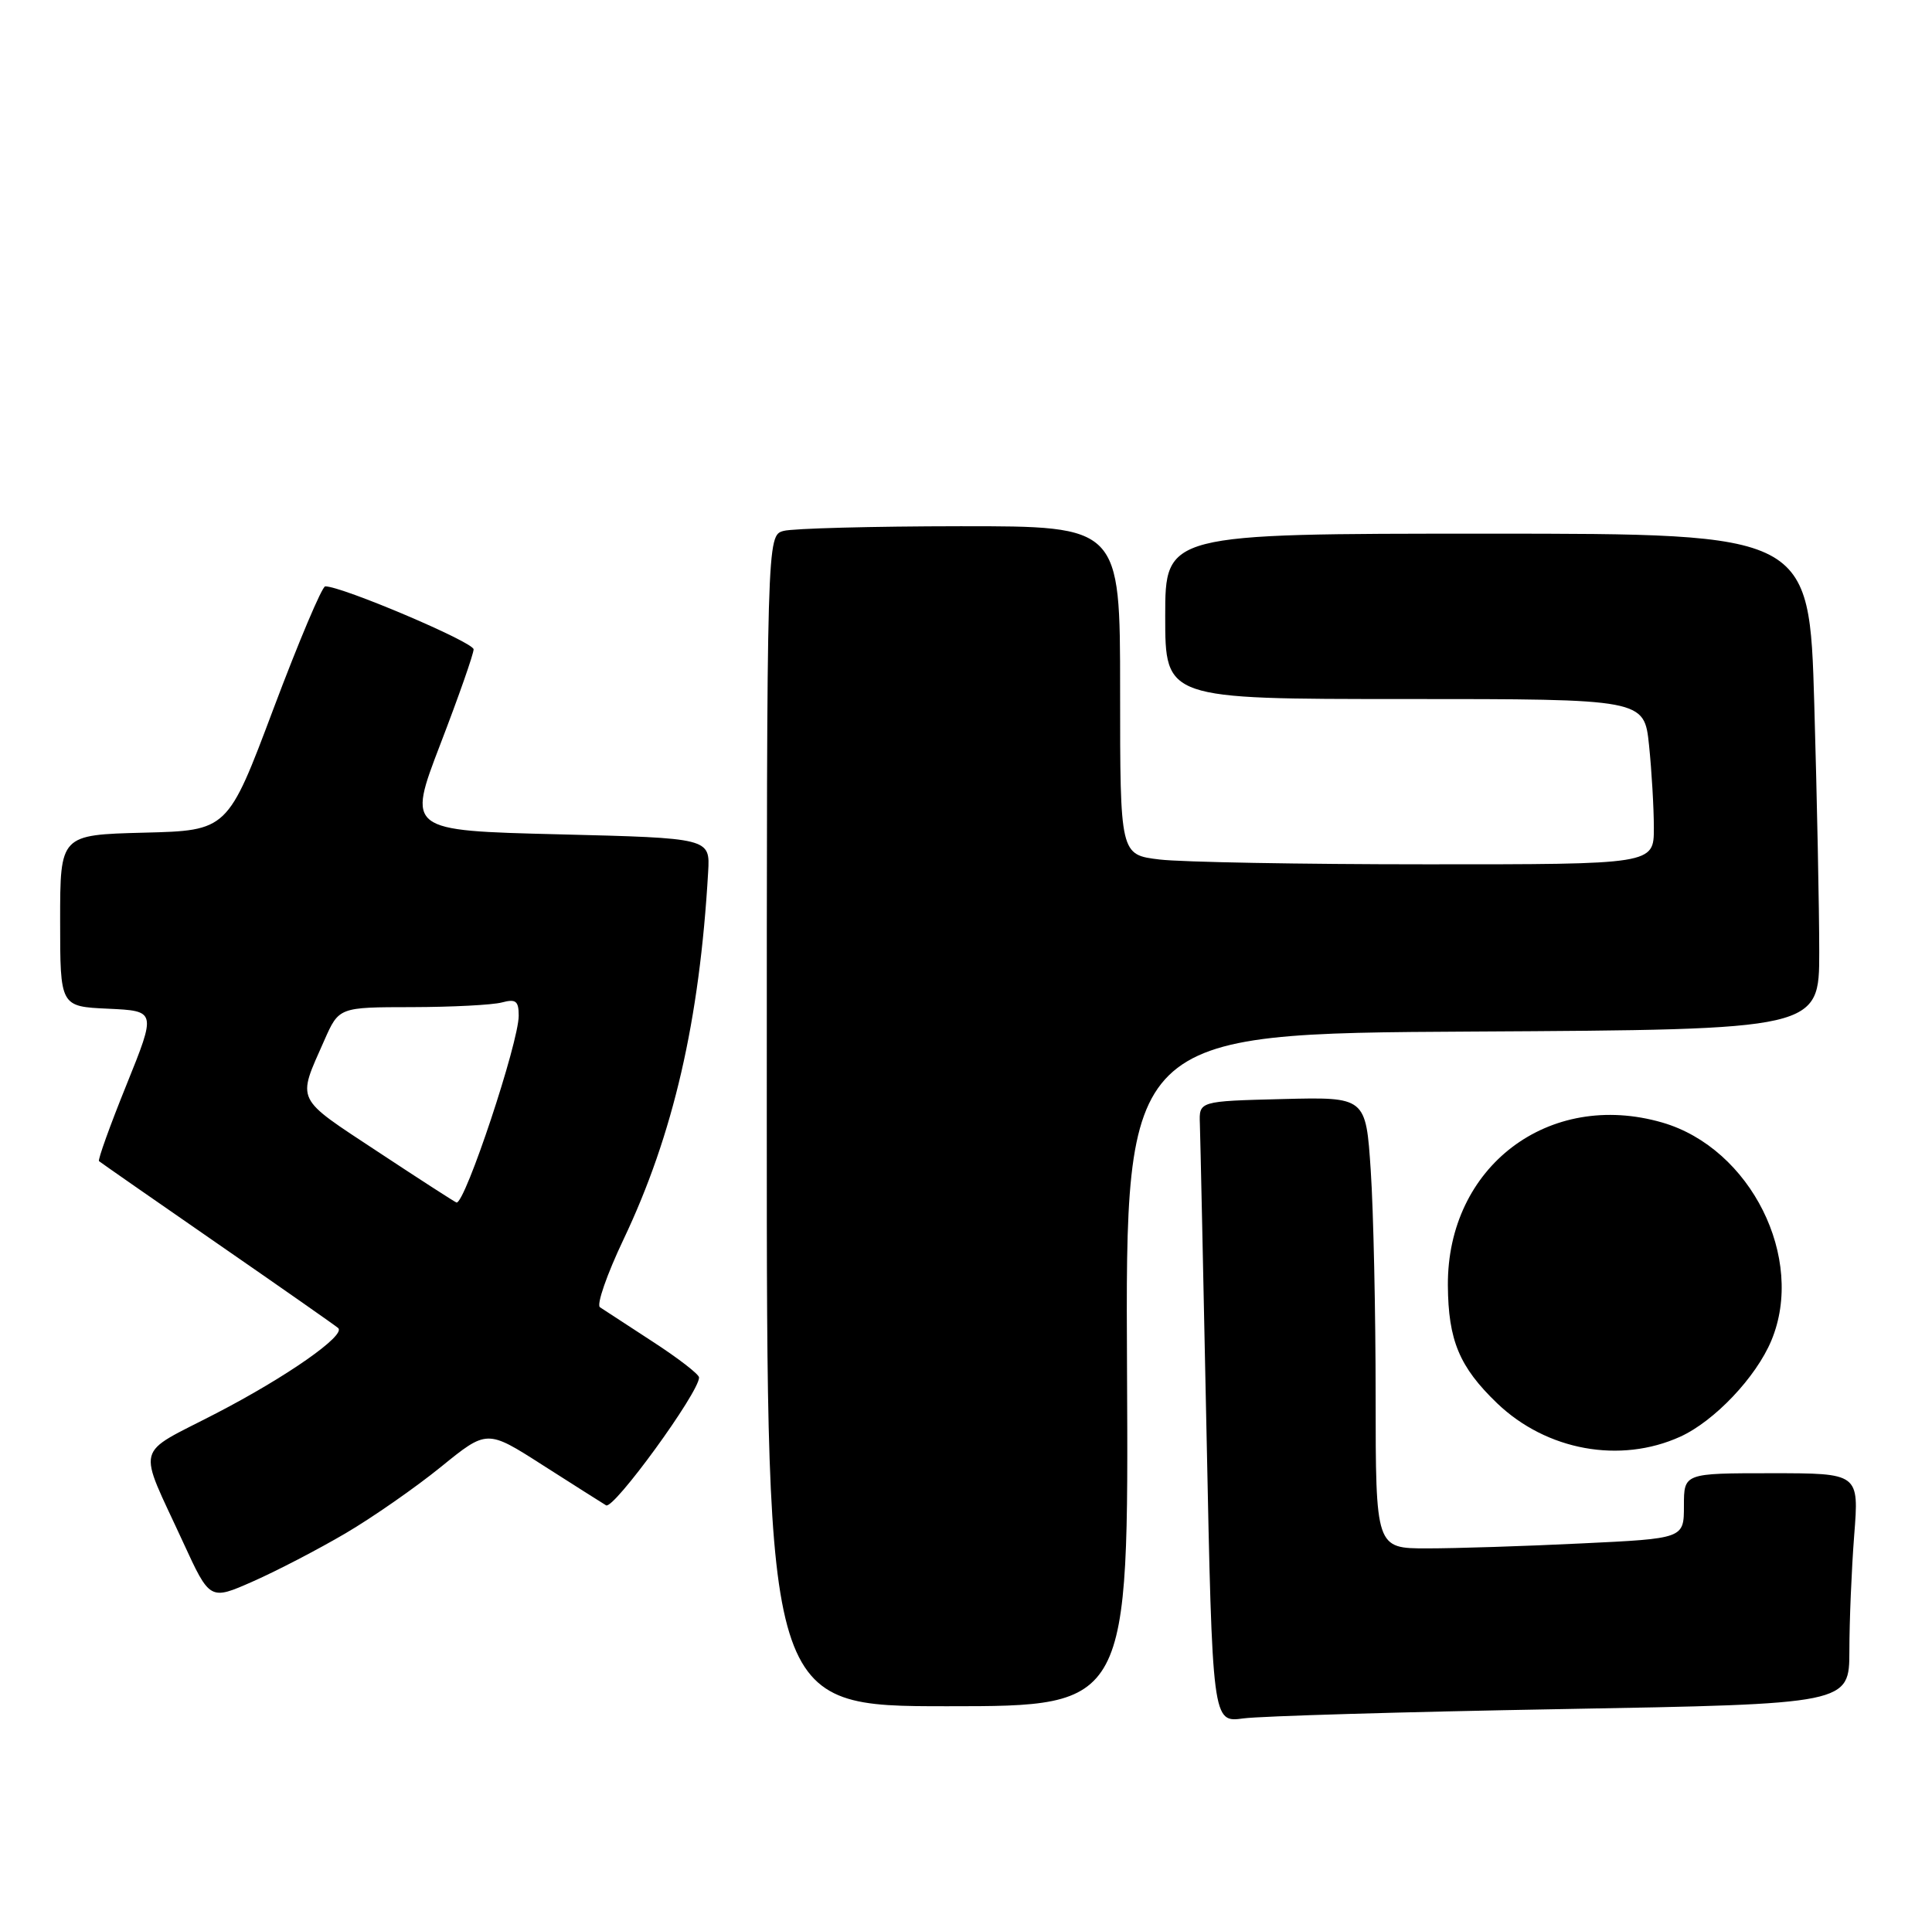 <?xml version="1.0" encoding="UTF-8" standalone="no"?>
<!DOCTYPE svg PUBLIC "-//W3C//DTD SVG 1.1//EN" "http://www.w3.org/Graphics/SVG/1.1/DTD/svg11.dtd" >
<svg xmlns="http://www.w3.org/2000/svg" xmlns:xlink="http://www.w3.org/1999/xlink" version="1.1" viewBox="0 0 257 256">
 <g >
 <path fill="currentColor"
d=" M 207.75 227.38 C 246.00 226.70 246.00 226.70 246.01 219.60 C 246.01 215.69 246.30 208.79 246.65 204.25 C 247.30 196.00 247.30 196.00 235.65 196.00 C 224.00 196.00 224.00 196.00 224.00 200.34 C 224.00 204.69 224.00 204.69 210.34 205.34 C 202.83 205.71 193.60 206.00 189.84 206.00 C 183.00 206.00 183.00 206.00 182.99 185.75 C 182.99 174.61 182.70 161.10 182.34 155.72 C 181.69 145.94 181.69 145.94 170.60 146.22 C 159.50 146.50 159.50 146.50 159.61 149.50 C 159.67 151.15 160.07 169.75 160.50 190.84 C 161.28 229.18 161.28 229.18 165.39 228.62 C 167.65 228.31 186.71 227.75 207.75 227.38 Z  M 149.92 182.25 C 149.69 137.50 149.69 137.50 195.85 137.24 C 242.00 136.98 242.00 136.98 242.00 126.65 C 242.00 120.97 241.70 106.13 241.34 93.66 C 240.68 71.00 240.68 71.00 197.84 71.00 C 155.00 71.00 155.00 71.00 155.00 82.00 C 155.00 93.00 155.00 93.00 186.86 93.00 C 218.72 93.00 218.72 93.00 219.36 99.15 C 219.71 102.53 220.00 107.48 220.00 110.15 C 220.00 115.00 220.00 115.00 189.75 114.99 C 173.11 114.99 157.14 114.70 154.25 114.35 C 149.00 113.72 149.00 113.72 149.00 91.86 C 149.00 70.00 149.00 70.00 127.75 70.01 C 116.06 70.02 105.49 70.30 104.25 70.63 C 102.00 71.23 102.00 71.23 102.00 149.12 C 102.00 227.00 102.00 227.00 126.07 227.00 C 150.14 227.00 150.14 227.00 149.92 182.25 Z  M 45.97 203.99 C 49.56 201.88 55.26 197.91 58.64 195.17 C 64.78 190.18 64.78 190.18 72.14 194.89 C 76.19 197.47 80.00 199.90 80.62 200.27 C 81.62 200.89 93.01 185.23 92.99 183.26 C 92.99 182.84 90.22 180.70 86.83 178.50 C 83.45 176.30 80.29 174.24 79.81 173.92 C 79.32 173.60 80.73 169.55 82.93 164.92 C 89.57 150.95 93.06 135.83 94.20 116.00 C 94.46 111.50 94.46 111.50 74.32 111.00 C 54.17 110.50 54.17 110.50 58.58 99.00 C 61.01 92.68 63.00 87.00 63.00 86.39 C 63.00 85.43 45.45 77.98 43.26 78.01 C 42.84 78.02 39.75 85.33 36.39 94.26 C 30.29 110.50 30.29 110.50 19.14 110.78 C 8.00 111.07 8.00 111.07 8.00 122.49 C 8.00 133.91 8.00 133.91 14.39 134.20 C 20.79 134.50 20.79 134.50 16.82 144.34 C 14.63 149.75 12.99 154.32 13.17 154.48 C 13.35 154.64 20.47 159.60 29.00 165.50 C 37.53 171.40 44.72 176.43 44.99 176.69 C 46.02 177.66 38.14 183.17 28.78 188.02 C 17.75 193.74 18.23 191.86 24.37 205.21 C 27.92 212.93 27.92 212.93 33.68 210.38 C 36.85 208.98 42.38 206.10 45.97 203.99 Z  M 223.51 191.14 C 228.05 189.07 233.59 183.24 235.63 178.35 C 240.20 167.41 232.88 152.77 221.14 149.35 C 206.02 144.96 192.51 155.21 192.60 171.00 C 192.65 178.33 194.13 181.87 199.16 186.70 C 205.72 192.98 215.51 194.77 223.51 191.14 Z  M 50.28 153.24 C 39.13 145.88 39.50 146.65 43.14 138.41 C 45.09 134.00 45.09 134.00 54.80 133.99 C 60.13 133.98 65.51 133.70 66.75 133.37 C 68.62 132.87 69.00 133.17 69.00 135.13 C 69.00 138.70 61.91 160.02 60.74 159.99 C 60.61 159.99 55.90 156.95 50.28 153.24 Z "/>
</g>
</svg>